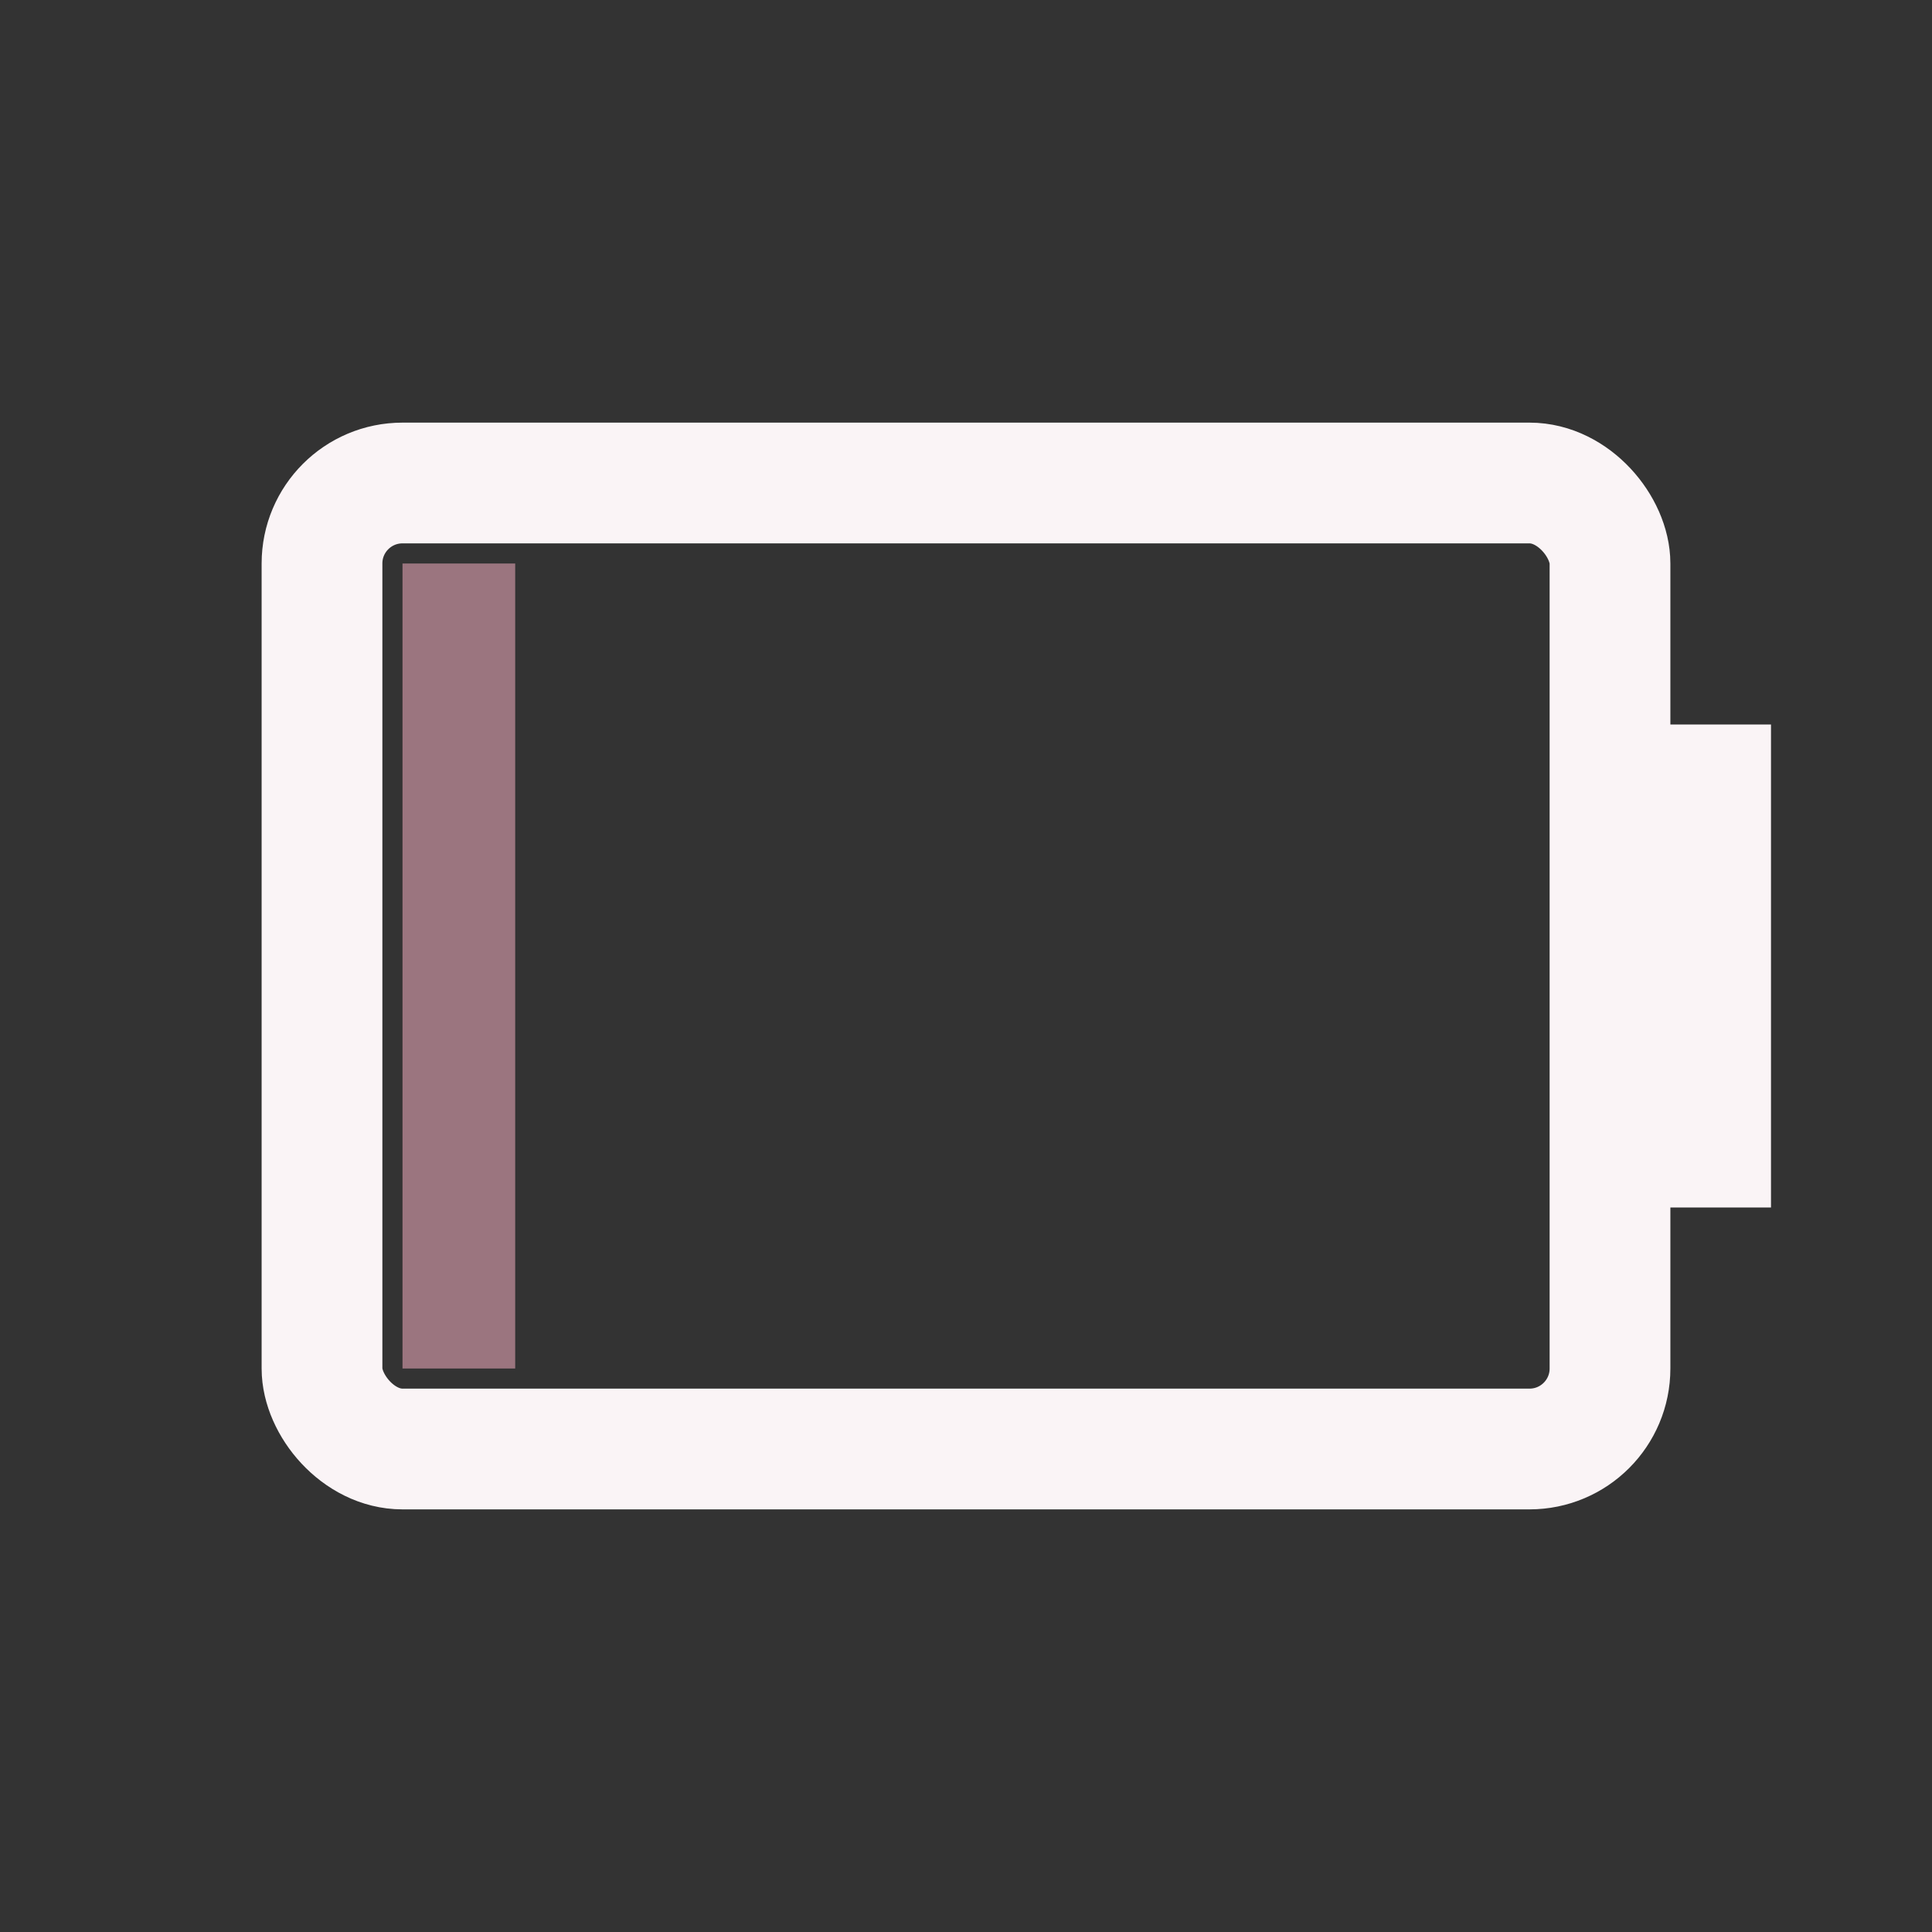 <svg width="24" height="24" viewBox="0 0 24 24" xmlns="http://www.w3.org/2000/svg">
<rect x="0" y="0" width="24" height="24" fill="#333333" stroke="none"/>
<rect x="4" y="6" width="16" height="12" fill="none" rx="1" stroke="#FAF4F6" stroke-width="1.5"/>
<rect x="20" y="9" width="2" height="6" fill="#FAF4F6"/>
<rect x="5" y="7" width="1.4" height="10" fill="#9B757F"/>
</svg>